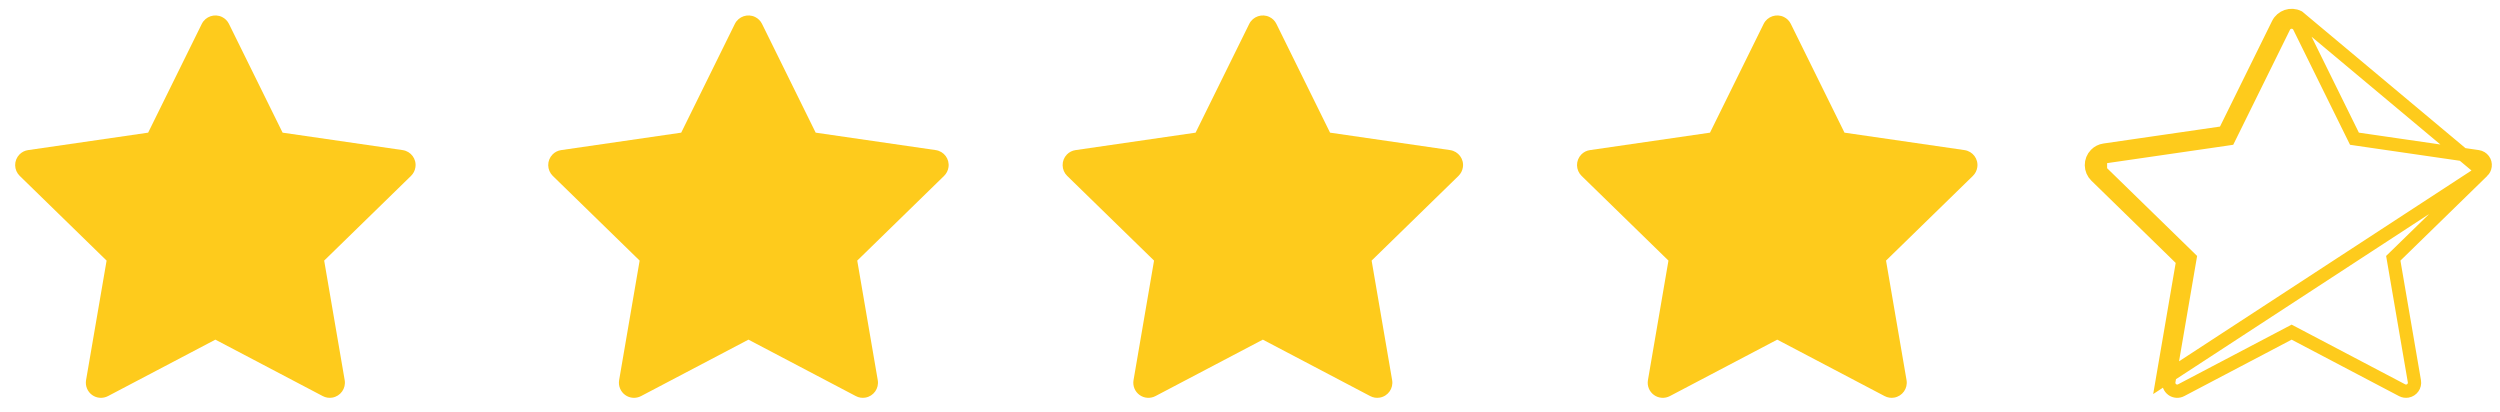 <svg width="97" height="16" viewBox="0 0 97 16" fill="none" xmlns="http://www.w3.org/2000/svg">
<path d="M15.623 5.824L10.965 5.147L8.883 0.926C8.826 0.81 8.733 0.717 8.617 0.66C8.327 0.517 7.975 0.636 7.83 0.926L5.748 5.147L1.09 5.824C0.962 5.842 0.845 5.902 0.755 5.994C0.646 6.106 0.586 6.256 0.588 6.412C0.59 6.568 0.654 6.716 0.766 6.825L4.136 10.111L3.339 14.75C3.321 14.858 3.333 14.969 3.374 15.07C3.415 15.172 3.484 15.26 3.572 15.324C3.661 15.389 3.766 15.427 3.875 15.434C3.984 15.442 4.094 15.419 4.191 15.368L8.357 13.178L12.523 15.368C12.636 15.429 12.768 15.449 12.895 15.427C13.214 15.372 13.429 15.069 13.374 14.75L12.578 10.111L15.947 6.825C16.039 6.735 16.1 6.618 16.118 6.49C16.168 6.168 15.944 5.871 15.623 5.824Z" fill="#FECB1C"/>
<path d="M36.306 5.824L31.648 5.147L29.566 0.926C29.509 0.81 29.416 0.717 29.3 0.66C29.01 0.517 28.658 0.636 28.513 0.926L26.431 5.147L21.773 5.824C21.645 5.842 21.527 5.902 21.438 5.994C21.329 6.106 21.269 6.256 21.271 6.412C21.273 6.568 21.337 6.716 21.448 6.825L24.818 10.111L24.022 14.75C24.004 14.858 24.015 14.969 24.057 15.07C24.098 15.172 24.167 15.26 24.255 15.324C24.344 15.389 24.449 15.427 24.558 15.434C24.667 15.442 24.777 15.419 24.873 15.368L29.04 13.178L33.206 15.368C33.319 15.429 33.451 15.449 33.578 15.427C33.897 15.372 34.112 15.069 34.057 14.75L33.261 10.111L36.63 6.825C36.722 6.735 36.783 6.618 36.801 6.49C36.85 6.168 36.627 5.871 36.306 5.824Z" fill="#FECB1C"/>
<path d="M56.264 5.824L51.606 5.147L49.524 0.926C49.468 0.81 49.374 0.717 49.258 0.66C48.969 0.517 48.616 0.636 48.471 0.926L46.389 5.147L41.732 5.824C41.603 5.842 41.486 5.902 41.396 5.994C41.287 6.106 41.227 6.256 41.23 6.412C41.232 6.568 41.295 6.716 41.407 6.825L44.777 10.111L43.981 14.75C43.962 14.858 43.974 14.969 44.015 15.07C44.056 15.172 44.125 15.26 44.214 15.324C44.303 15.389 44.407 15.427 44.517 15.434C44.626 15.442 44.735 15.419 44.832 15.368L48.998 13.178L53.164 15.368C53.278 15.429 53.41 15.449 53.536 15.427C53.856 15.372 54.07 15.069 54.015 14.75L53.219 10.111L56.589 6.825C56.681 6.735 56.741 6.618 56.76 6.49C56.809 6.168 56.585 5.871 56.264 5.824Z" fill="#FECB1C"/>
<path d="M76.223 5.824L71.566 5.147L69.483 0.926C69.427 0.81 69.333 0.717 69.217 0.66C68.928 0.517 68.575 0.636 68.43 0.926L66.348 5.147L61.691 5.824C61.562 5.842 61.445 5.902 61.355 5.994C61.246 6.106 61.187 6.256 61.188 6.412C61.191 6.568 61.254 6.716 61.366 6.825L64.736 10.111L63.94 14.75C63.921 14.858 63.933 14.969 63.974 15.07C64.015 15.172 64.084 15.26 64.173 15.324C64.261 15.389 64.366 15.427 64.476 15.434C64.585 15.442 64.694 15.419 64.791 15.368L68.957 13.178L73.123 15.368C73.237 15.429 73.369 15.449 73.495 15.427C73.814 15.372 74.029 15.069 73.974 14.75L73.178 10.111L76.548 6.825C76.64 6.735 76.7 6.618 76.719 6.49C76.768 6.168 76.544 5.871 76.223 5.824Z" fill="#FECB1C"/>
<path d="M81.314 5.994C81.205 6.106 81.145 6.256 81.147 6.412C81.149 6.568 81.213 6.716 81.325 6.825L84.694 10.111L83.898 14.75L96.326 6.641L92.957 9.926L92.859 10.021L92.882 10.154L93.679 14.794L93.679 14.794C93.709 14.972 93.59 15.142 93.41 15.173L93.41 15.173C93.338 15.185 93.265 15.174 93.203 15.141L93.201 15.14L89.035 12.95L88.915 12.887L88.796 12.95L84.629 15.14L84.629 15.14C84.575 15.169 84.514 15.182 84.452 15.177C84.391 15.173 84.332 15.152 84.283 15.116C84.233 15.079 84.195 15.03 84.171 14.973C84.148 14.917 84.142 14.854 84.152 14.794L84.152 14.794L84.948 10.154L84.971 10.021L84.874 9.926L81.504 6.641L81.504 6.641C81.442 6.58 81.406 6.496 81.405 6.409C81.404 6.321 81.437 6.237 81.498 6.174M81.314 5.994L81.498 6.175C81.498 6.175 81.498 6.174 81.498 6.174M81.314 5.994L81.498 6.174C81.498 6.174 81.498 6.174 81.498 6.174M81.314 5.994C81.403 5.902 81.521 5.842 81.649 5.824L86.307 5.147L88.389 0.926C88.534 0.636 88.886 0.517 89.176 0.66L96.326 6.641C96.378 6.59 96.412 6.524 96.422 6.453L96.422 6.45C96.45 6.274 96.327 6.106 96.144 6.079C96.144 6.079 96.144 6.079 96.144 6.079L91.487 5.402L91.353 5.382L91.293 5.261L89.211 1.04L89.211 1.039C89.179 0.975 89.127 0.923 89.062 0.891L89.062 0.891C88.9 0.811 88.702 0.877 88.62 1.04C88.62 1.041 88.62 1.041 88.62 1.041L86.538 5.261L86.478 5.382L86.344 5.402L81.686 6.079L81.686 6.079C81.615 6.089 81.549 6.122 81.498 6.174" stroke="#FECB1C" stroke-width="0.516"/>
</svg>
